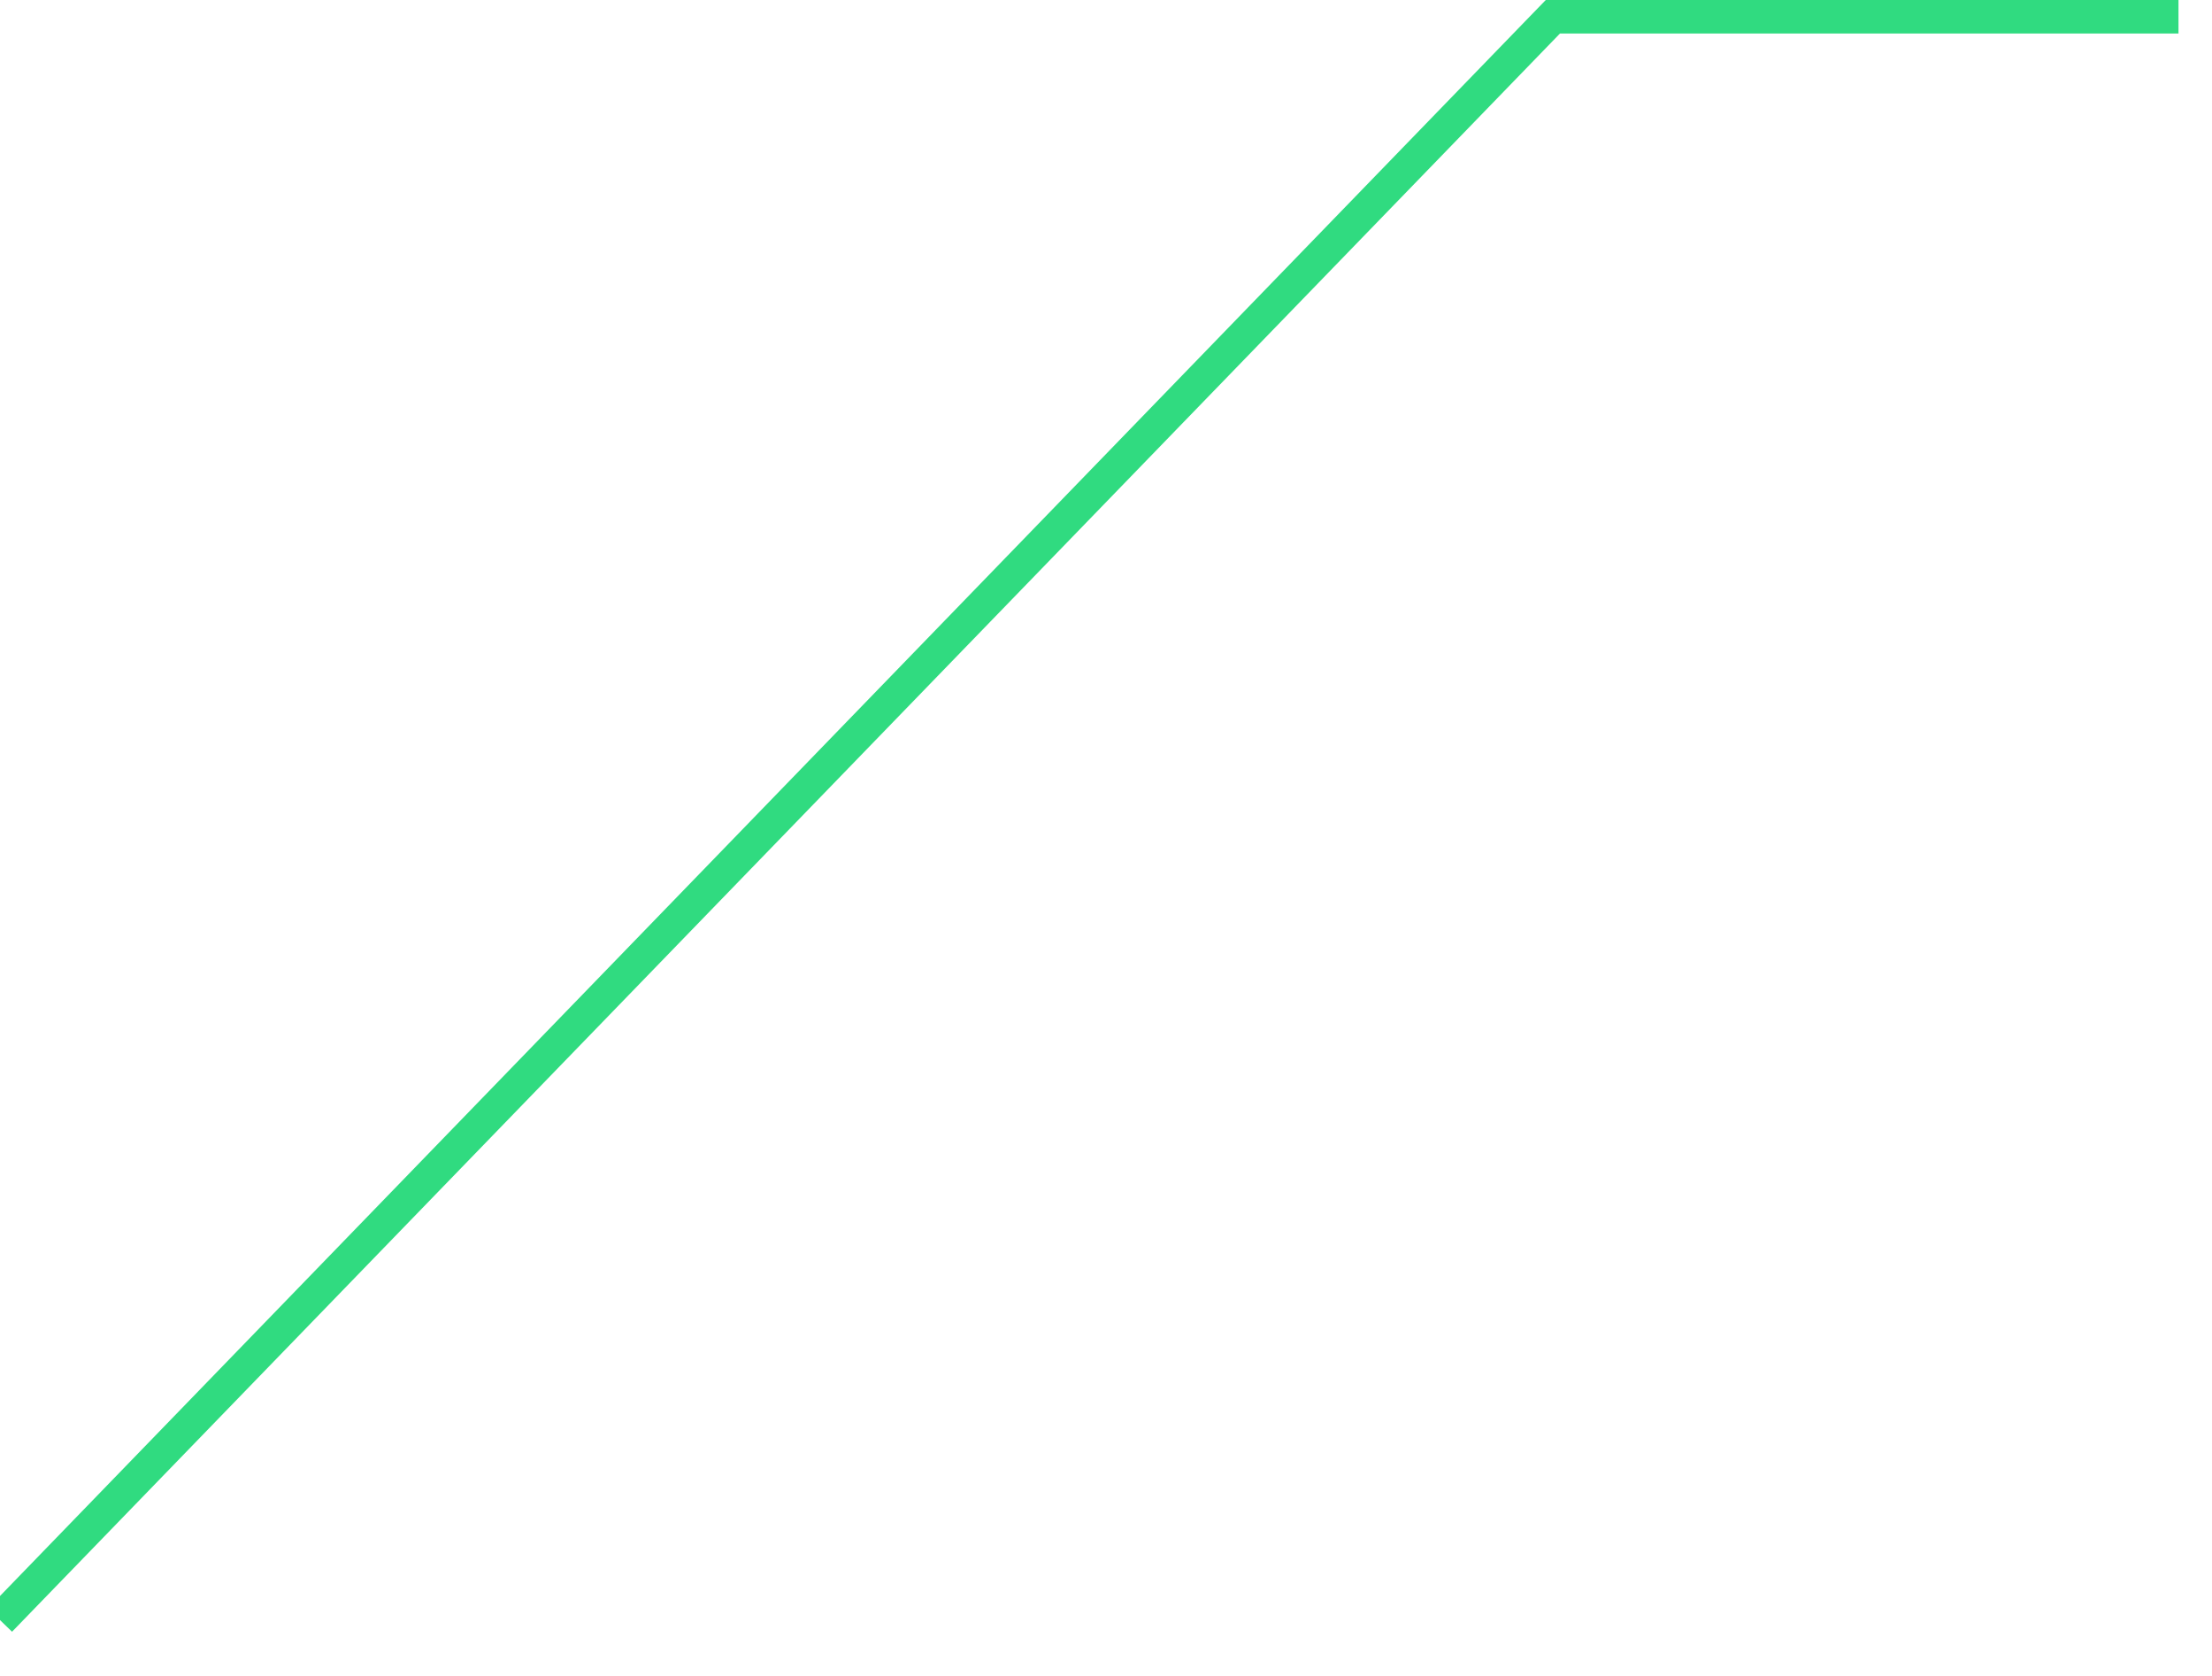 ﻿<?xml version="1.0" encoding="utf-8"?>
<svg version="1.1" xmlns:xlink="http://www.w3.org/1999/xlink" width="66px" height="50px" xmlns="http://www.w3.org/2000/svg">
  <g transform="matrix(1 0 0 1 -343 -429 )">
    <path d="M 65 0.5  L 46.333 0.5  L 0 48.333  " stroke-width="1" stroke="#30db80" fill="none" transform="matrix(1 0 0 1 343 429 )" />
  </g>
</svg>